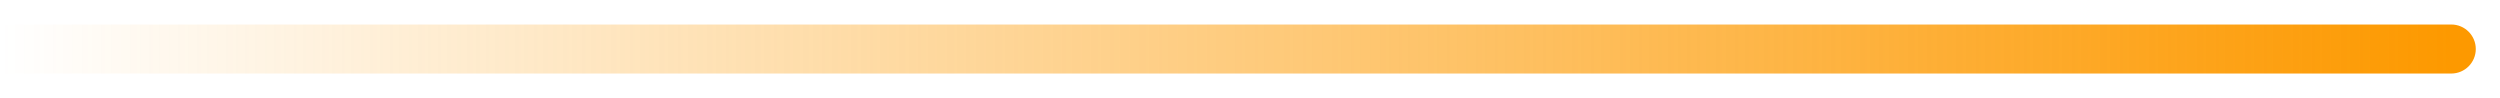 <svg width="51" height="2" viewBox="0 0 51 2" fill="none" xmlns="http://www.w3.org/2000/svg">
<path d="M50.006 1.5C50.282 1.5 50.506 1.276 50.506 1C50.506 0.724 50.282 0.5 50.006 0.5L50.006 1.5ZM0.006 1.5L50.006 1.5L50.006 0.5L0.006 0.5L0.006 1.5Z" fill="url(#paint0_linear_1_159)"/>
<defs>
<linearGradient id="paint0_linear_1_159" x1="0.006" y1="0.5" x2="50.006" y2="0.5" gradientUnits="userSpaceOnUse">
<stop stop-color="#FD9900" stop-opacity="0"/>
<stop offset="1" stop-color="#FD9900"/>
</linearGradient>
</defs>
</svg>
